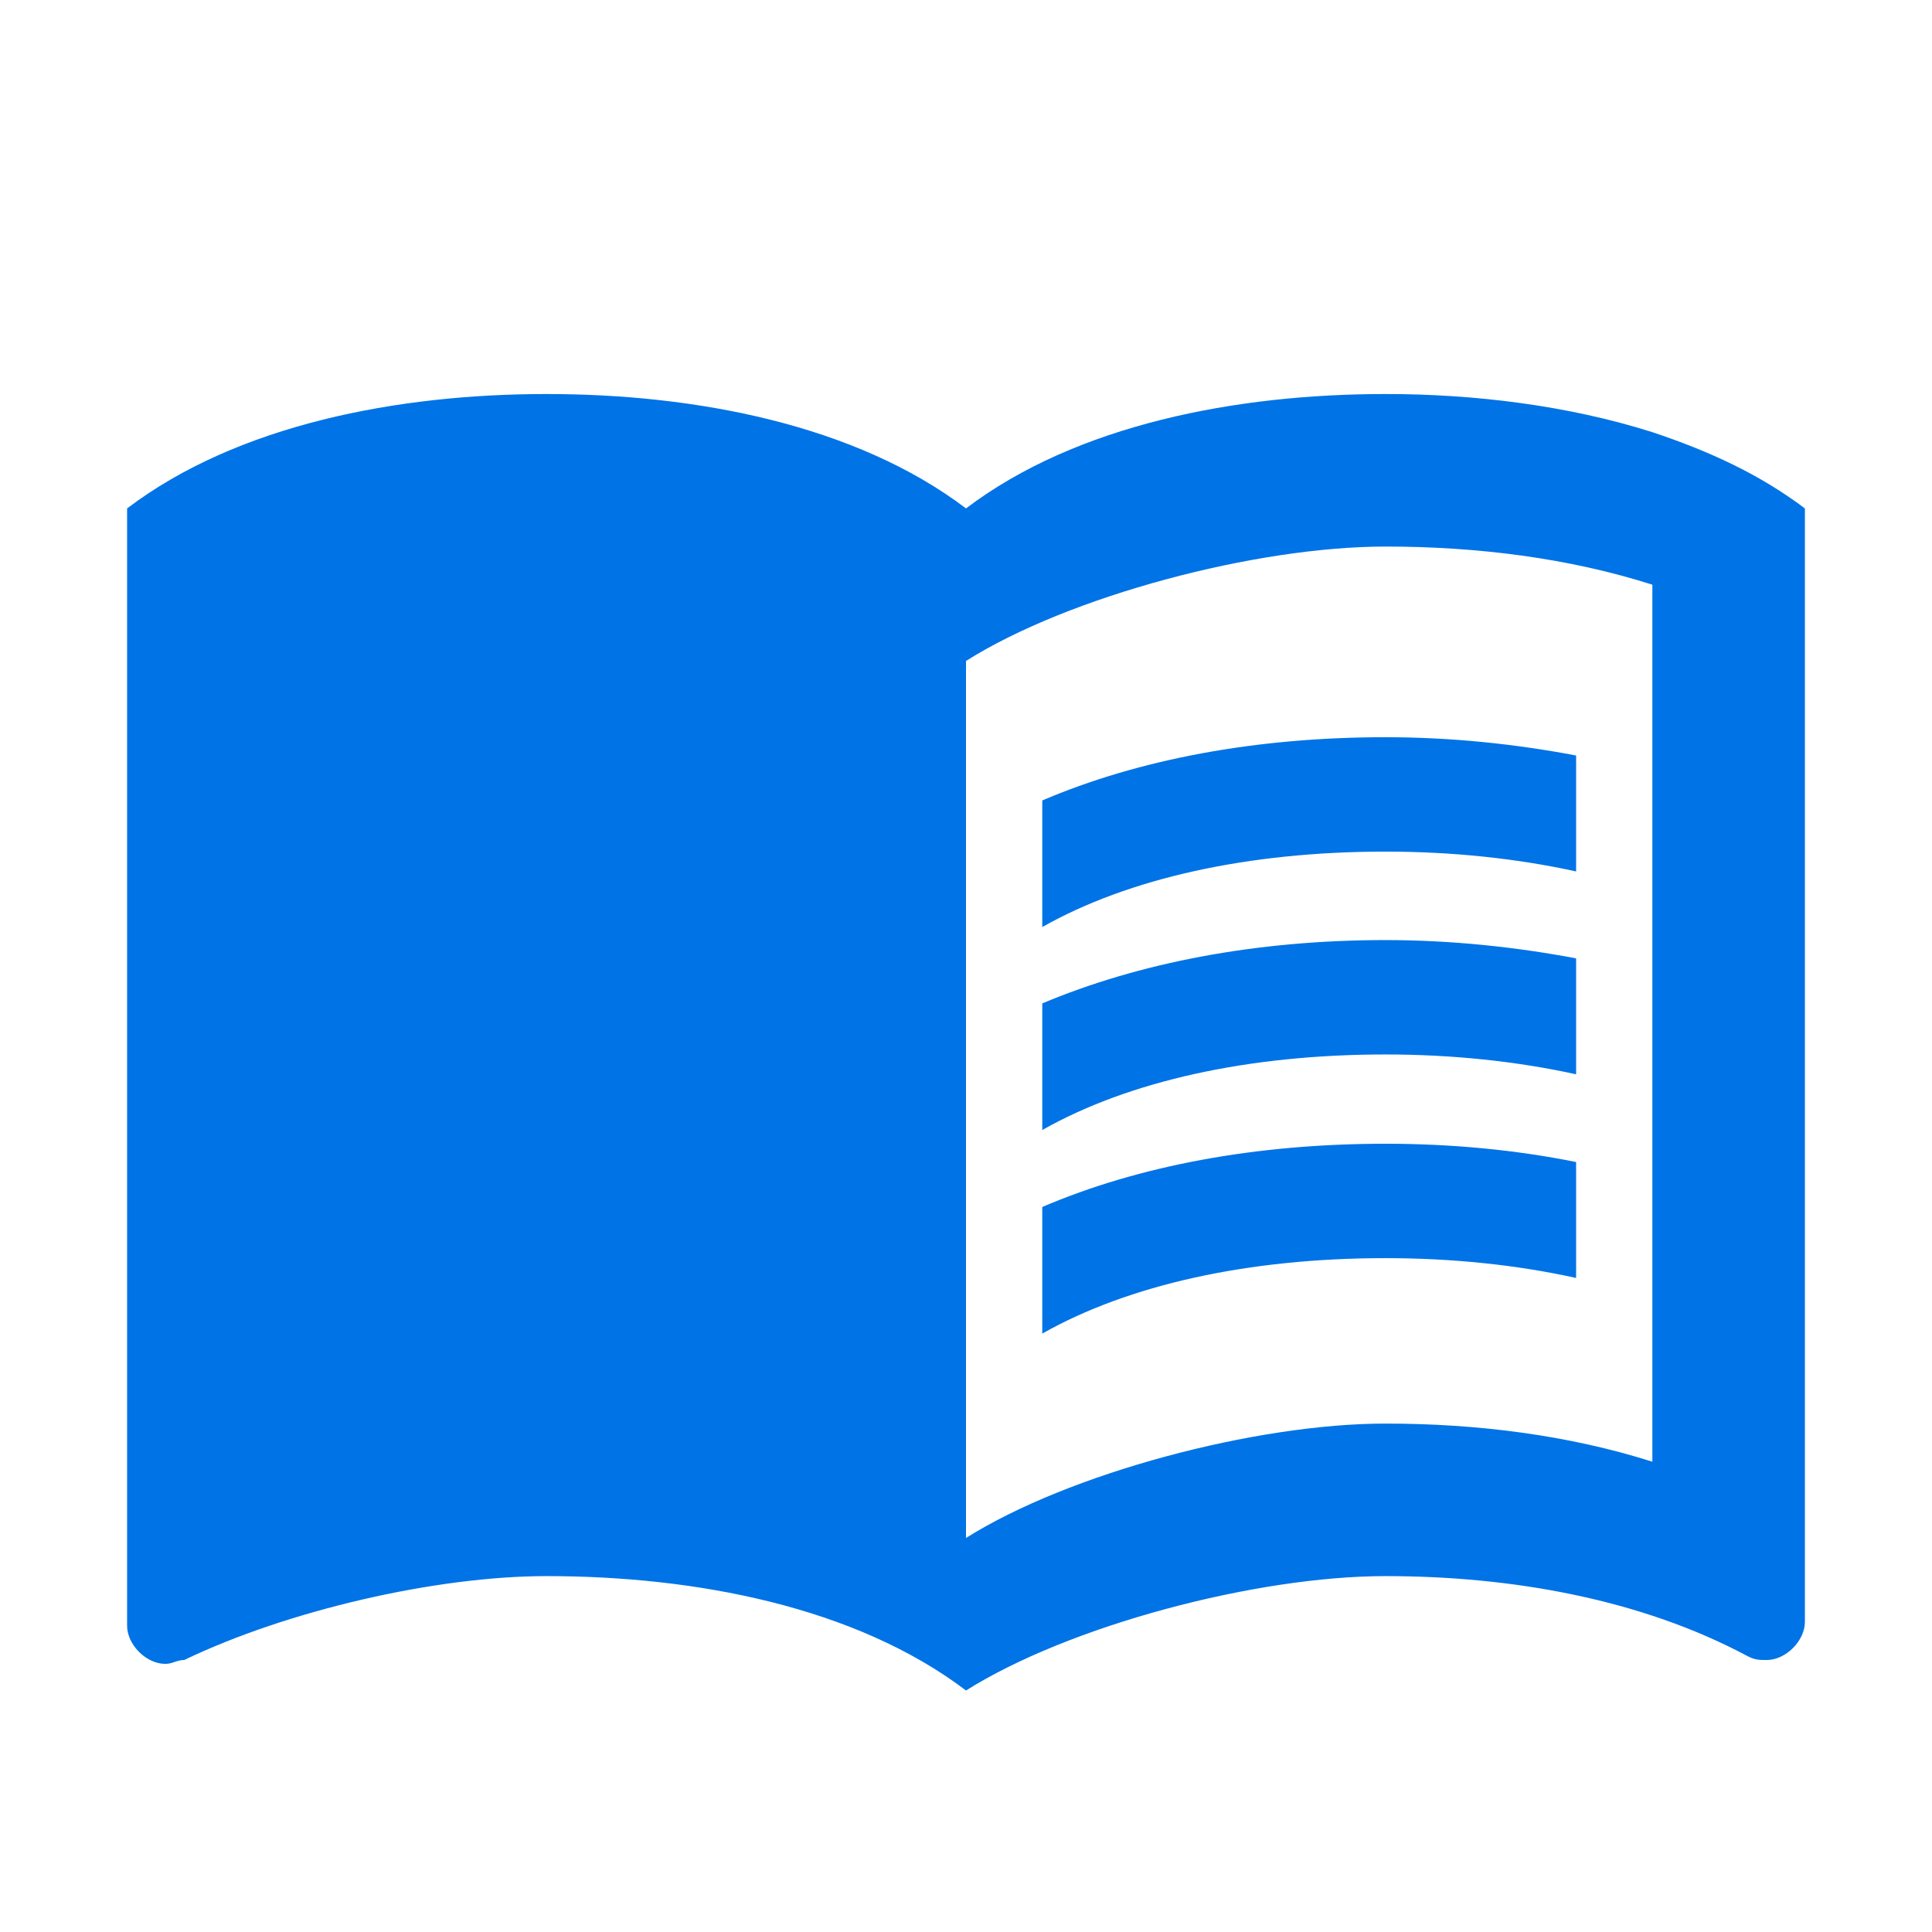 <svg width="19" height="19" viewBox="0 0 19 19" fill="none" xmlns="http://www.w3.org/2000/svg">
<path d="M16.25 4.25C15.418 3.987 14.502 3.875 13.625 3.875C12.162 3.875 10.588 4.175 9.5 5C8.412 4.175 6.838 3.875 5.375 3.875C3.913 3.875 2.337 4.175 1.25 5V15.988C1.25 16.175 1.438 16.363 1.625 16.363C1.7 16.363 1.738 16.325 1.812 16.325C2.825 15.838 4.287 15.5 5.375 15.5C6.838 15.5 8.412 15.8 9.5 16.625C10.512 15.988 12.35 15.5 13.625 15.5C14.863 15.5 16.137 15.725 17.188 16.288C17.262 16.325 17.3 16.325 17.375 16.325C17.562 16.325 17.75 16.137 17.75 15.95V5C17.3 4.662 16.812 4.438 16.25 4.25ZM16.25 14.375C15.425 14.113 14.525 14 13.625 14C12.35 14 10.512 14.488 9.5 15.125V6.5C10.512 5.862 12.35 5.375 13.625 5.375C14.525 5.375 15.425 5.487 16.25 5.75V14.375Z" fill="#0073E6"/>
<path d="M13.625 8.375C14.285 8.375 14.922 8.443 15.5 8.57V7.43C14.908 7.317 14.27 7.25 13.625 7.25C12.35 7.25 11.195 7.468 10.25 7.872V9.117C11.098 8.637 12.275 8.375 13.625 8.375Z" fill="#0073E6"/>
<path d="M10.25 9.868V11.113C11.098 10.633 12.275 10.37 13.625 10.37C14.285 10.37 14.922 10.438 15.5 10.565V9.425C14.908 9.313 14.27 9.245 13.625 9.245C12.35 9.245 11.195 9.47 10.25 9.868Z" fill="#0073E6"/>
<path d="M13.625 11.248C12.35 11.248 11.195 11.465 10.25 11.87V13.115C11.098 12.635 12.275 12.373 13.625 12.373C14.285 12.373 14.922 12.44 15.5 12.568V11.428C14.908 11.308 14.27 11.248 13.625 11.248Z" fill="#0073E6"/>
</svg>
